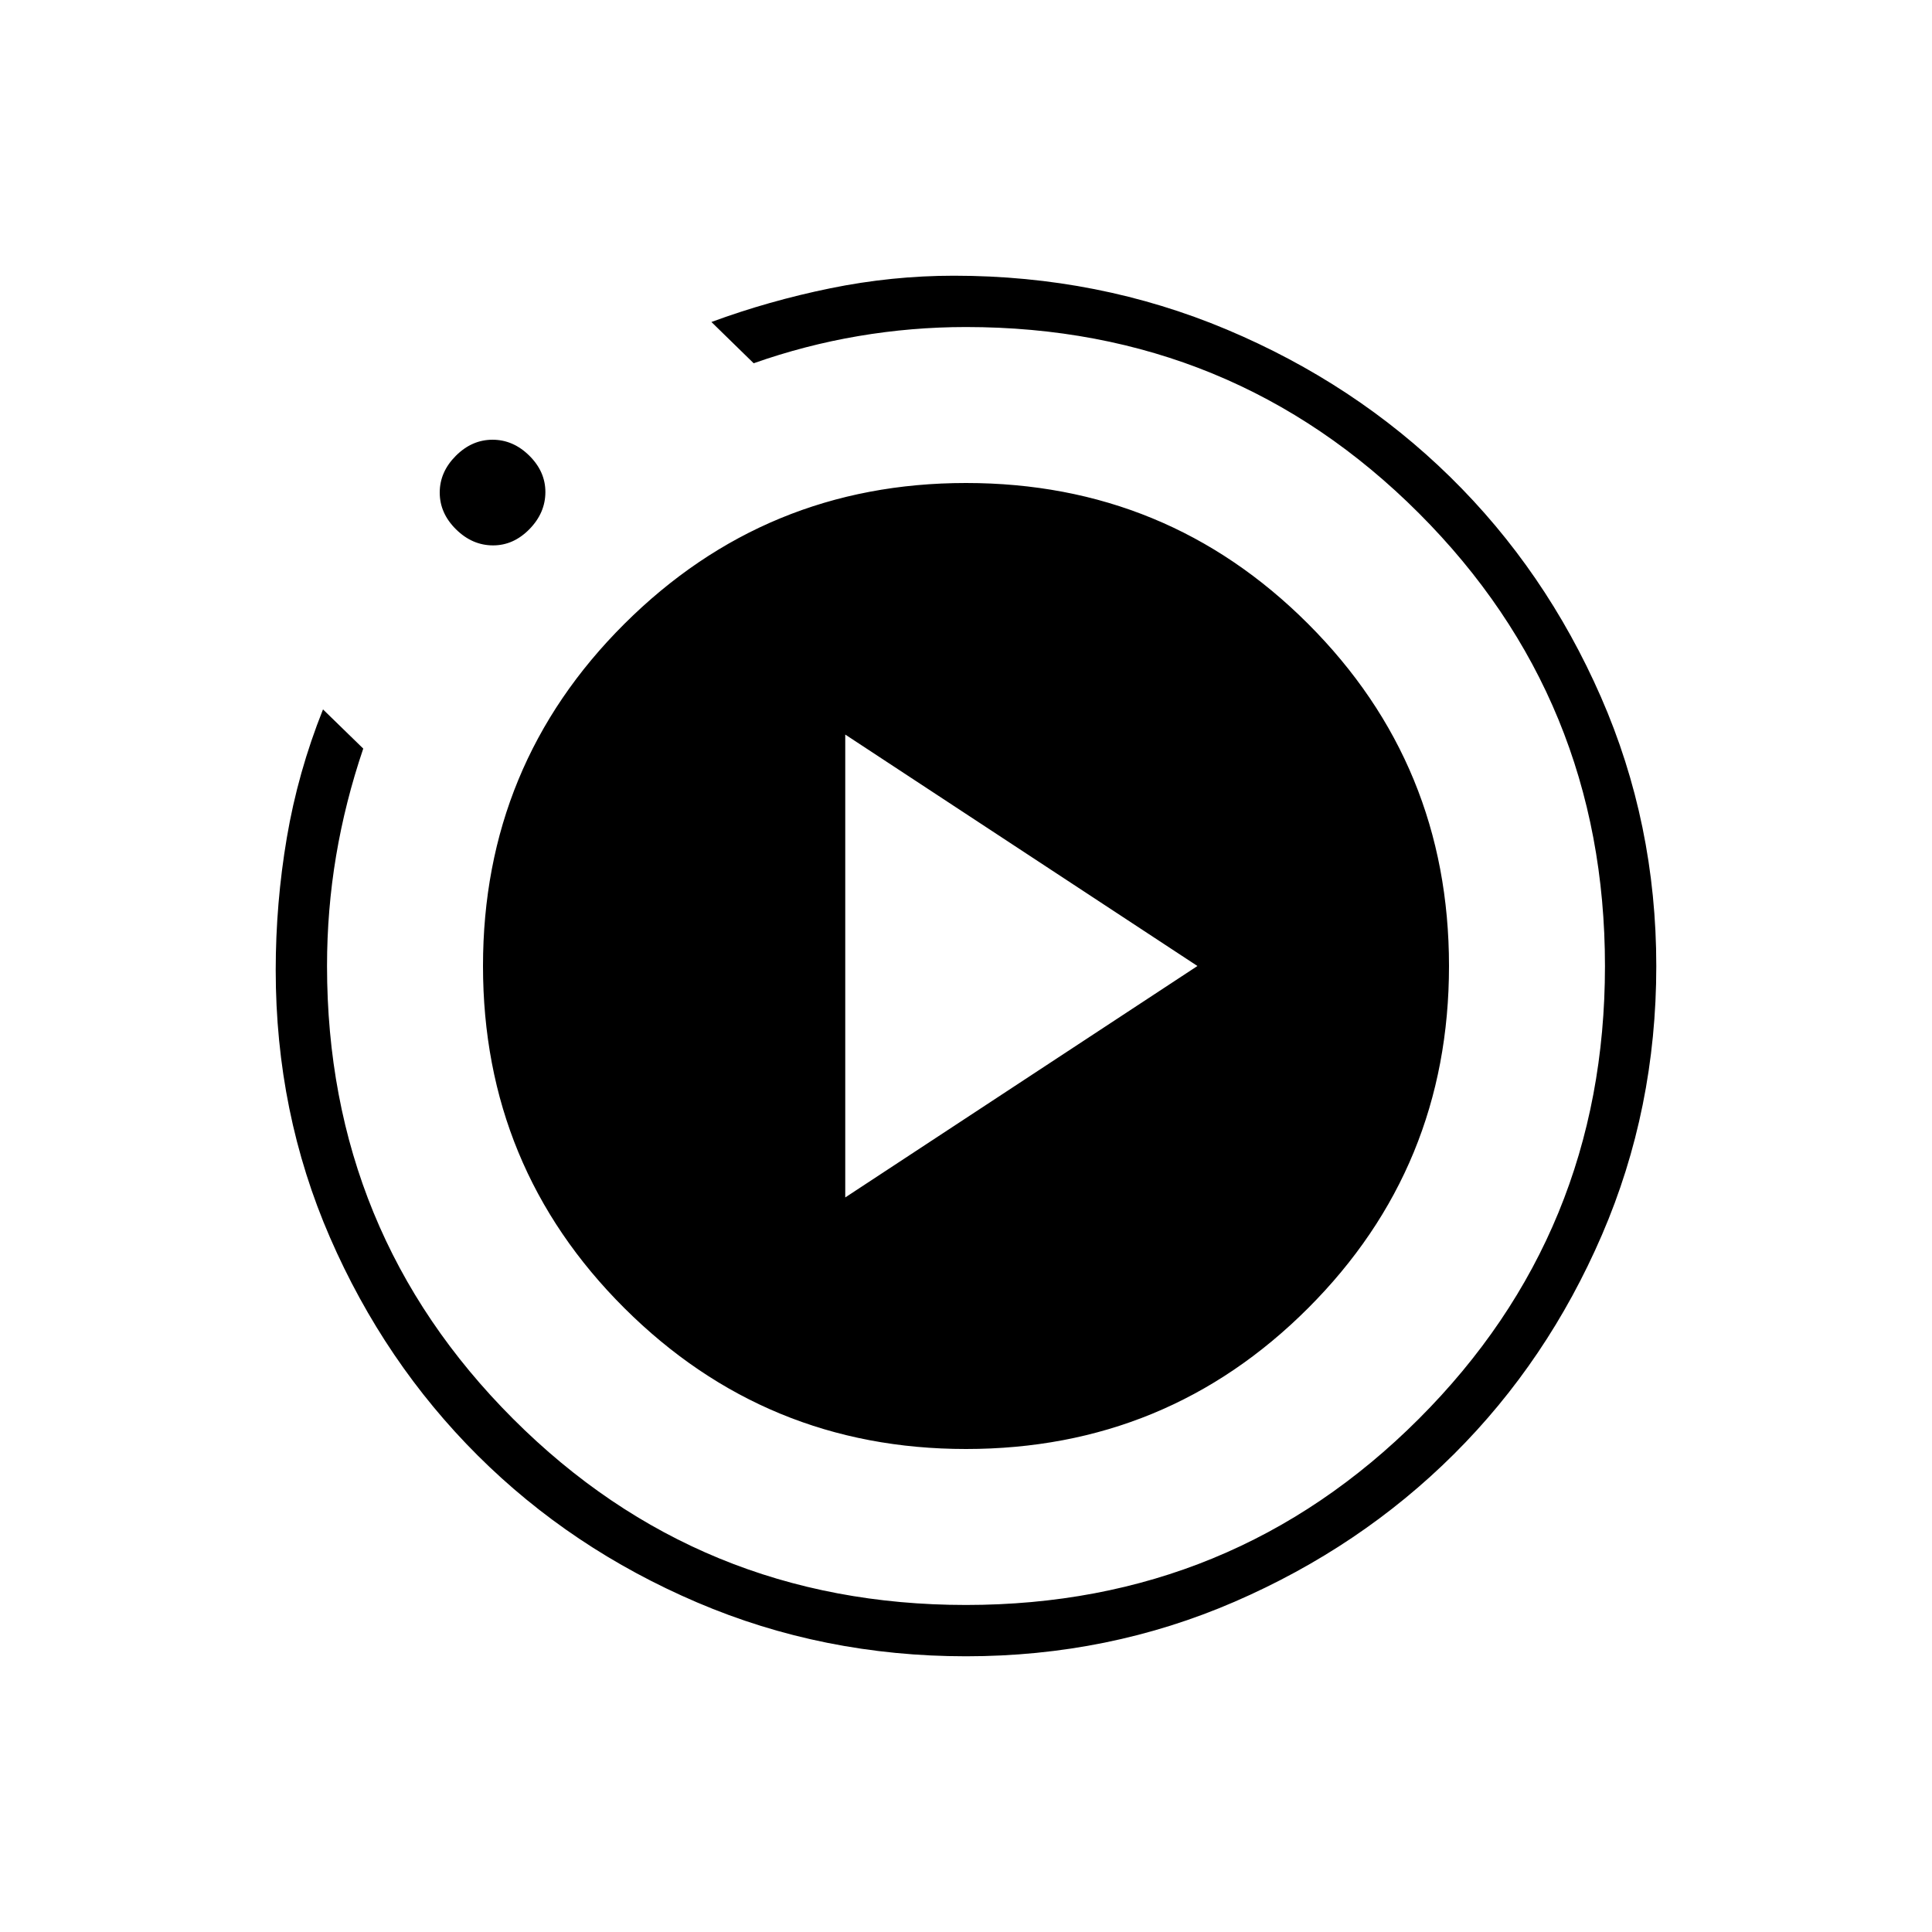 <svg xmlns="http://www.w3.org/2000/svg" height="24" viewBox="0 -960 960 960" width="24"><path d="m420-365 175-115-175-115v230Zm60 228q-70.99 0-133.61-26.76-62.61-26.77-109-73Q191-283 164-345.03q-27-62.02-27-132.92 0-33.18 5.51-65.72 5.5-32.53 17.99-63.83l20 19.47q-9 26.53-13.5 53.36-4.5 26.84-4.5 54.67 0 132.55 92.47 225.02 92.46 92.48 225 92.48 132.53 0 225.03-92.47 92.5-92.46 92.5-225 0-132.53-92.48-225.03-92.47-92.5-225.02-92.5-27 0-53.5 4.5t-52 13.5l-21-20.5q28.5-10.5 59.07-16.75Q443.15-823 474-823q71.99 0 135.61 26.76 63.61 26.77 111 73.25Q768-676.5 795.5-613.66 823-550.83 823-479.94q0 70.97-27.01 133.57-27.02 62.59-73.47 108.86-46.46 46.27-109.02 73.39Q550.93-137 480-137ZM245.03-689q-10.36 0-18.45-7.99-8.08-7.98-8.08-18.25 0-10.26 7.99-18.26 7.98-8 18.25-8 10.26 0 18.26 7.91 8 7.91 8 18.06 0 10.36-7.91 18.45-7.91 8.08-18.06 8.08ZM240-480q0-100 70.25-170T480-720q100 0 170 70t70 170q0 100-70 170t-170 70q-99.5 0-169.75-70T240-480Z"/></svg>
